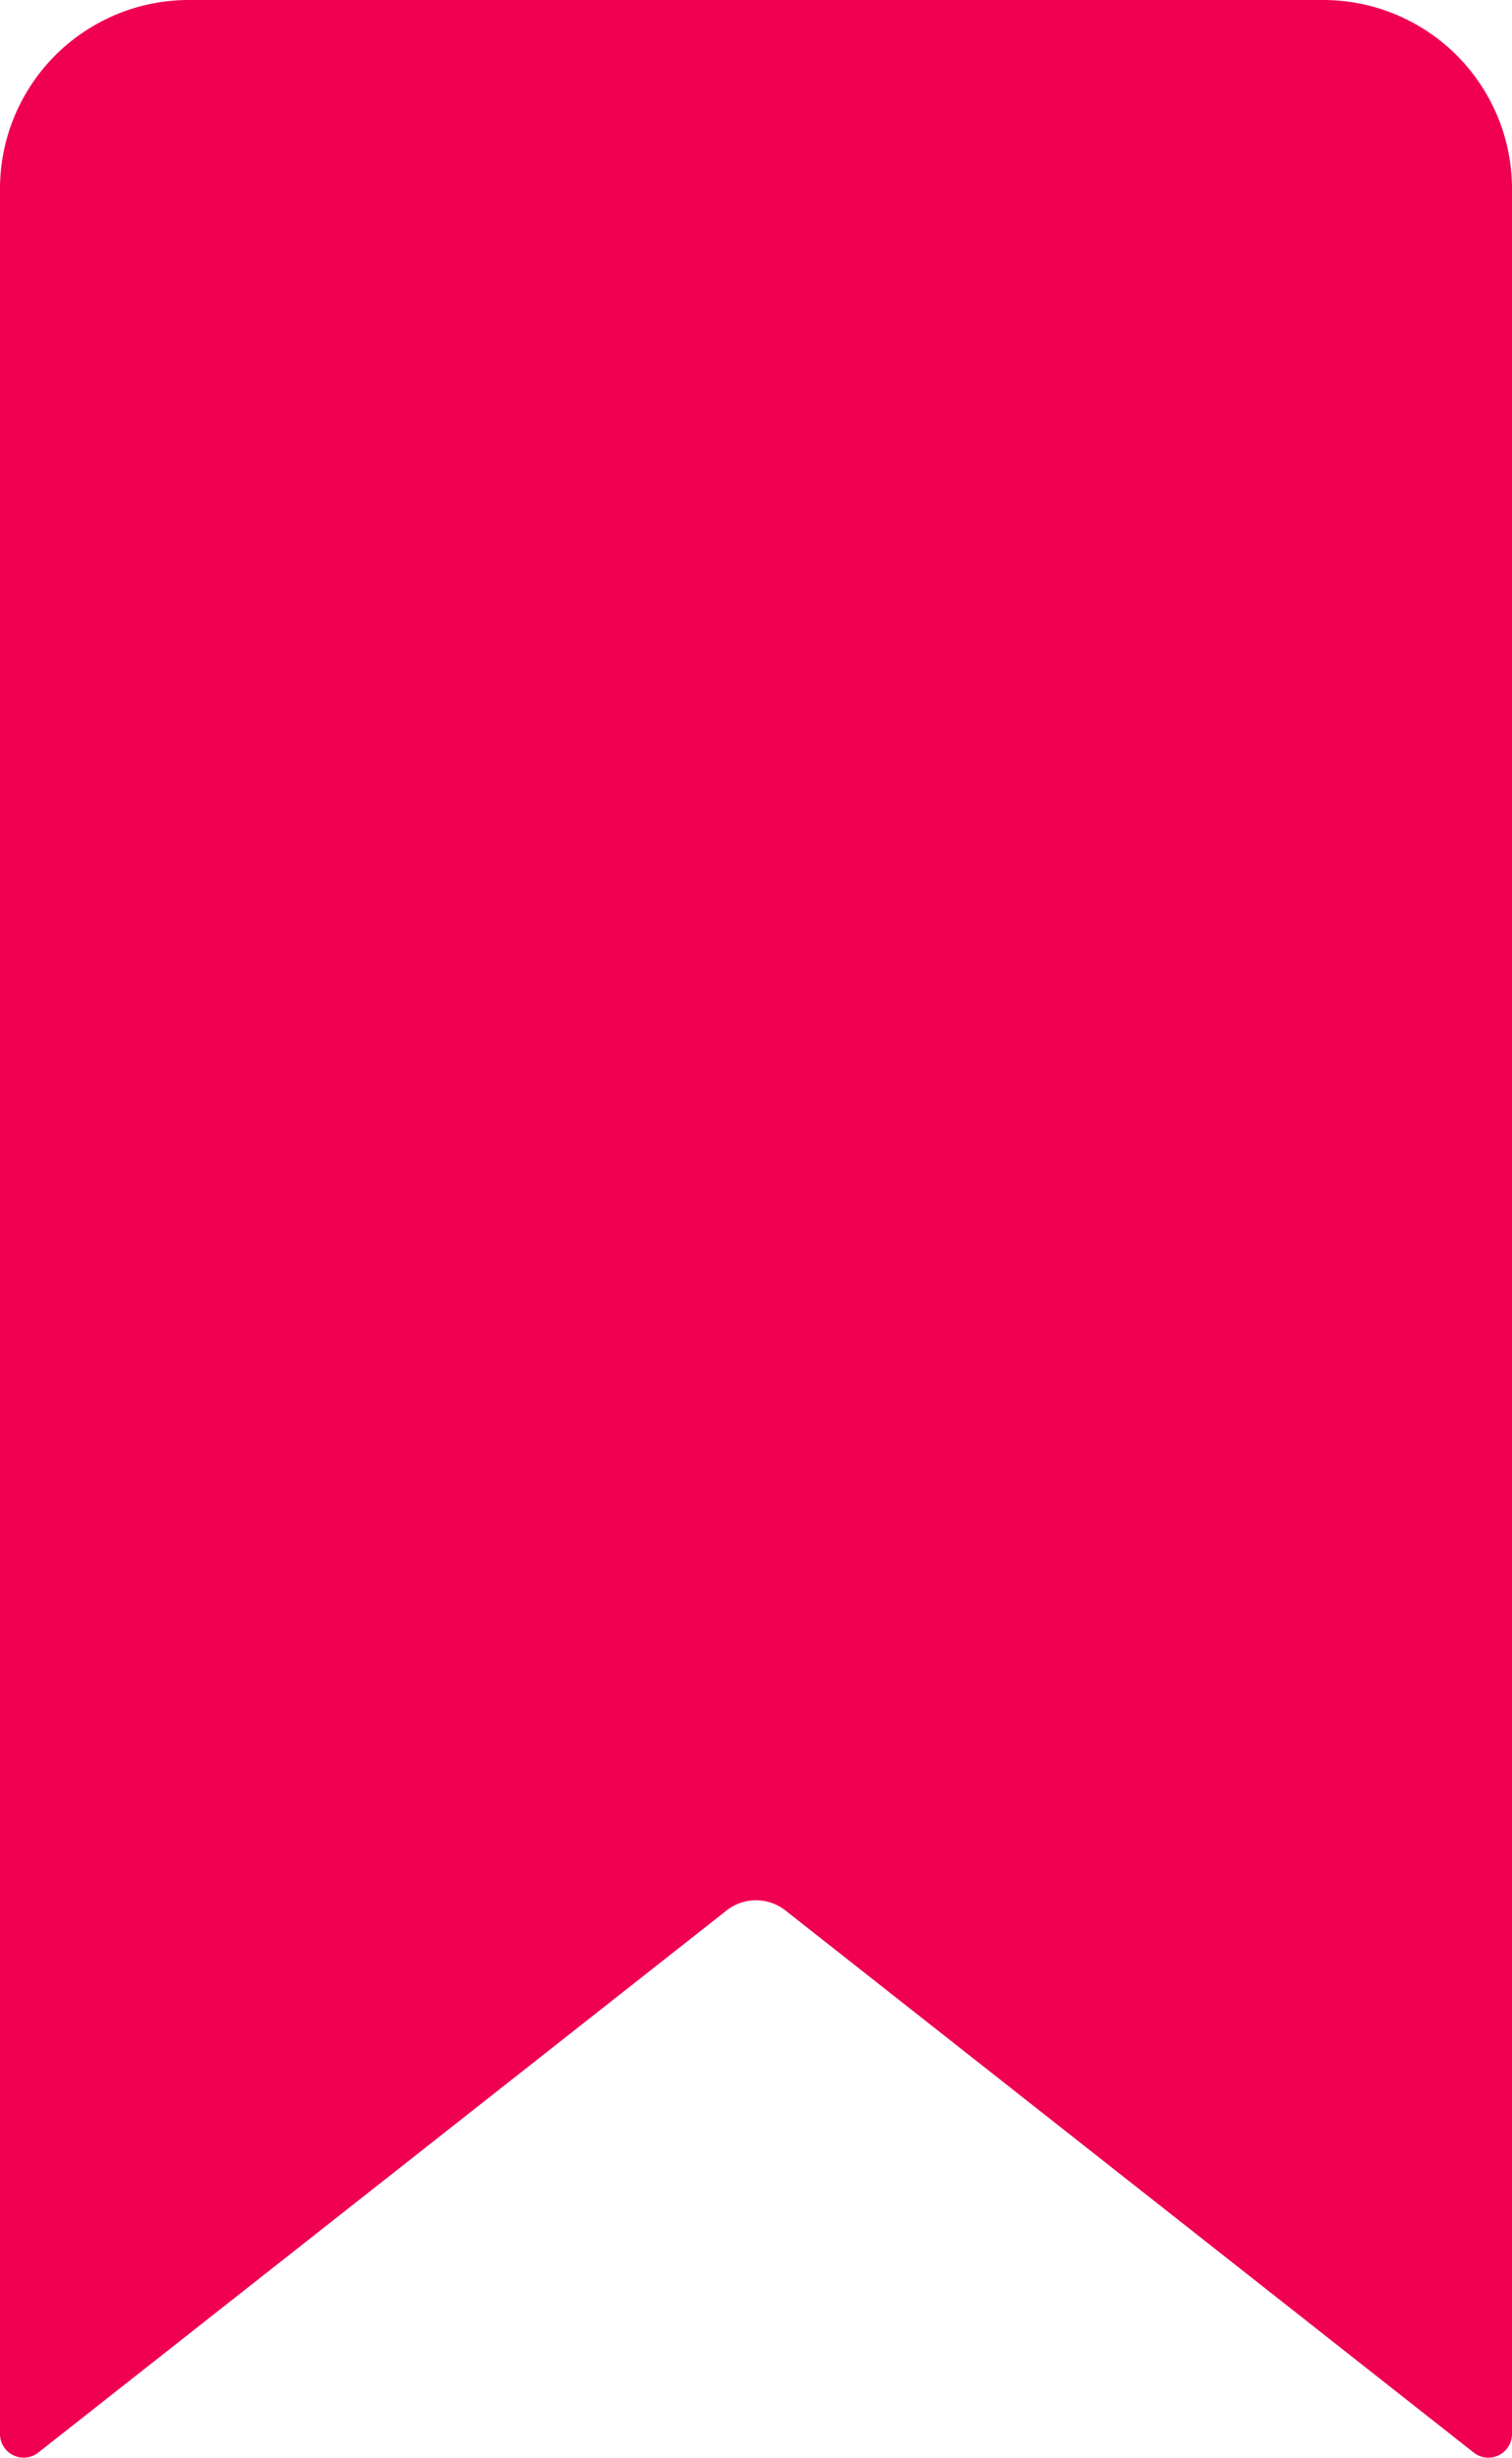 <svg xmlns="http://www.w3.org/2000/svg" width="19.763" height="32.116" viewBox="0 0 19.763 32.116">
  <path id="Icon_ionic-ios-bookmark" data-name="Icon ionic-ios-bookmark" d="M9,5.845V35.181a.309.309,0,0,0,.494.247l9.017-7.1a.625.625,0,0,1,.741,0l9.017,7.1a.309.309,0,0,0,.494-.247V5.845a2.468,2.468,0,0,0-2.47-2.47H11.47A2.468,2.468,0,0,0,9,5.845Z" transform="translate(-9 -3.375)" fill="#ef0050"/>
</svg>
